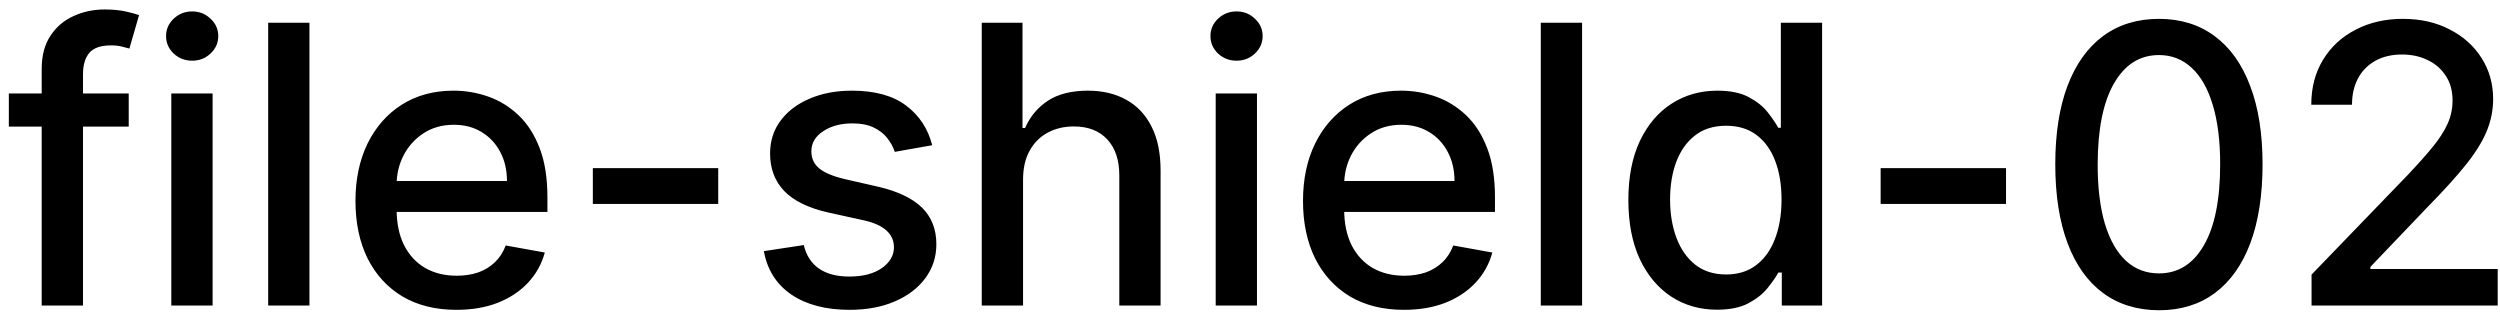 <svg width="90" height="12" viewBox="0 0 90 12" fill="none" xmlns="http://www.w3.org/2000/svg">
<path d="M4.634 3.364V4.557H0.318V3.364H4.634ZM1.501 11V2.479C1.501 2.001 1.606 1.605 1.815 1.29C2.023 0.972 2.3 0.735 2.645 0.58C2.99 0.42 3.364 0.341 3.768 0.341C4.067 0.341 4.322 0.366 4.534 0.415C4.746 0.462 4.904 0.505 5.006 0.545L4.658 1.748C4.589 1.728 4.499 1.705 4.39 1.678C4.281 1.648 4.148 1.634 3.992 1.634C3.631 1.634 3.372 1.723 3.217 1.902C3.064 2.081 2.988 2.339 2.988 2.678V11H1.501ZM6.167 11V3.364H7.654V11H6.167ZM6.918 2.185C6.659 2.185 6.437 2.099 6.252 1.927C6.069 1.751 5.978 1.542 5.978 1.3C5.978 1.055 6.069 0.846 6.252 0.674C6.437 0.498 6.659 0.411 6.918 0.411C7.176 0.411 7.397 0.498 7.579 0.674C7.765 0.846 7.858 1.055 7.858 1.3C7.858 1.542 7.765 1.751 7.579 1.927C7.397 2.099 7.176 2.185 6.918 2.185ZM11.14 0.818V11H9.654V0.818H11.14ZM16.431 11.154C15.679 11.154 15.031 10.993 14.487 10.672C13.947 10.347 13.529 9.891 13.234 9.305C12.943 8.715 12.797 8.024 12.797 7.232C12.797 6.449 12.943 5.76 13.234 5.163C13.529 4.567 13.94 4.101 14.467 3.766C14.998 3.432 15.617 3.264 16.327 3.264C16.758 3.264 17.175 3.335 17.579 3.478C17.984 3.62 18.347 3.844 18.668 4.149C18.99 4.454 19.243 4.85 19.429 5.337C19.615 5.821 19.707 6.41 19.707 7.102V7.629H13.637V6.516H18.251C18.251 6.125 18.171 5.778 18.012 5.477C17.853 5.172 17.629 4.931 17.341 4.756C17.056 4.58 16.721 4.492 16.337 4.492C15.919 4.492 15.555 4.595 15.243 4.8C14.935 5.003 14.696 5.268 14.527 5.596C14.361 5.921 14.278 6.274 14.278 6.655V7.525C14.278 8.035 14.368 8.469 14.547 8.827C14.729 9.185 14.983 9.459 15.307 9.648C15.632 9.833 16.012 9.926 16.446 9.926C16.728 9.926 16.985 9.886 17.217 9.807C17.449 9.724 17.649 9.601 17.818 9.439C17.987 9.277 18.116 9.076 18.206 8.837L19.613 9.091C19.5 9.505 19.298 9.868 19.006 10.18C18.718 10.488 18.355 10.728 17.918 10.901C17.483 11.07 16.988 11.154 16.431 11.154ZM25.856 6.053V7.341H21.342V6.053H25.856ZM33.559 5.228L32.212 5.467C32.156 5.294 32.066 5.13 31.944 4.974C31.824 4.819 31.662 4.691 31.456 4.592C31.251 4.492 30.994 4.442 30.686 4.442C30.265 4.442 29.914 4.537 29.632 4.726C29.35 4.911 29.209 5.152 29.209 5.447C29.209 5.702 29.304 5.907 29.493 6.063C29.682 6.219 29.987 6.347 30.407 6.446L31.621 6.724C32.323 6.887 32.847 7.137 33.192 7.475C33.536 7.813 33.709 8.252 33.709 8.793C33.709 9.25 33.576 9.658 33.311 10.016C33.049 10.37 32.683 10.649 32.212 10.851C31.745 11.053 31.203 11.154 30.587 11.154C29.731 11.154 29.034 10.972 28.493 10.607C27.953 10.239 27.622 9.717 27.499 9.041L28.936 8.822C29.025 9.197 29.209 9.48 29.488 9.673C29.766 9.862 30.129 9.956 30.576 9.956C31.064 9.956 31.453 9.855 31.745 9.653C32.036 9.447 32.182 9.197 32.182 8.902C32.182 8.663 32.093 8.463 31.914 8.3C31.738 8.138 31.468 8.015 31.104 7.933L29.811 7.649C29.098 7.487 28.571 7.228 28.23 6.874C27.892 6.519 27.723 6.07 27.723 5.526C27.723 5.076 27.849 4.681 28.101 4.343C28.353 4.005 28.701 3.741 29.145 3.553C29.589 3.36 30.098 3.264 30.671 3.264C31.496 3.264 32.146 3.443 32.62 3.801C33.094 4.156 33.407 4.631 33.559 5.228ZM36.83 6.466V11H35.343V0.818H36.81V4.607H36.904C37.083 4.196 37.356 3.869 37.724 3.627C38.092 3.385 38.573 3.264 39.166 3.264C39.69 3.264 40.147 3.372 40.538 3.587C40.933 3.803 41.238 4.124 41.453 4.552C41.672 4.976 41.781 5.506 41.781 6.143V11H40.295V6.322C40.295 5.762 40.151 5.327 39.862 5.019C39.574 4.708 39.173 4.552 38.659 4.552C38.308 4.552 37.993 4.626 37.715 4.776C37.439 4.925 37.222 5.143 37.063 5.432C36.907 5.717 36.83 6.062 36.83 6.466ZM43.765 11V3.364H45.251V11H43.765ZM44.516 2.185C44.257 2.185 44.035 2.099 43.849 1.927C43.667 1.751 43.576 1.542 43.576 1.3C43.576 1.055 43.667 0.846 43.849 0.674C44.035 0.498 44.257 0.411 44.516 0.411C44.774 0.411 44.995 0.498 45.177 0.674C45.362 0.846 45.455 1.055 45.455 1.3C45.455 1.542 45.362 1.751 45.177 1.927C44.995 2.099 44.774 2.185 44.516 2.185ZM50.542 11.154C49.79 11.154 49.142 10.993 48.599 10.672C48.058 10.347 47.641 9.891 47.346 9.305C47.054 8.715 46.908 8.024 46.908 7.232C46.908 6.449 47.054 5.76 47.346 5.163C47.641 4.567 48.052 4.101 48.579 3.766C49.109 3.432 49.729 3.264 50.438 3.264C50.869 3.264 51.286 3.335 51.691 3.478C52.095 3.62 52.458 3.844 52.78 4.149C53.101 4.454 53.355 4.85 53.54 5.337C53.726 5.821 53.819 6.41 53.819 7.102V7.629H47.748V6.516H52.362C52.362 6.125 52.282 5.778 52.123 5.477C51.964 5.172 51.741 4.931 51.452 4.756C51.167 4.58 50.832 4.492 50.448 4.492C50.03 4.492 49.666 4.595 49.354 4.8C49.046 5.003 48.807 5.268 48.638 5.596C48.473 5.921 48.39 6.274 48.39 6.655V7.525C48.39 8.035 48.479 8.469 48.658 8.827C48.84 9.185 49.094 9.459 49.419 9.648C49.744 9.833 50.123 9.926 50.557 9.926C50.839 9.926 51.096 9.886 51.328 9.807C51.56 9.724 51.761 9.601 51.929 9.439C52.099 9.277 52.228 9.076 52.317 8.837L53.724 9.091C53.612 9.505 53.409 9.868 53.118 10.18C52.829 10.488 52.466 10.728 52.029 10.901C51.595 11.07 51.099 11.154 50.542 11.154ZM56.955 0.818V11H55.468V0.818H56.955ZM61.813 11.149C61.197 11.149 60.646 10.992 60.163 10.677C59.682 10.359 59.304 9.906 59.029 9.32C58.757 8.73 58.621 8.022 58.621 7.197C58.621 6.371 58.759 5.665 59.034 5.079C59.312 4.492 59.694 4.043 60.177 3.732C60.661 3.42 61.21 3.264 61.823 3.264C62.297 3.264 62.678 3.344 62.966 3.503C63.258 3.659 63.483 3.841 63.643 4.05C63.805 4.259 63.931 4.442 64.02 4.602H64.11V0.818H65.596V11H64.145V9.812H64.02C63.931 9.974 63.802 10.16 63.633 10.369C63.467 10.577 63.238 10.76 62.947 10.915C62.655 11.071 62.277 11.149 61.813 11.149ZM62.141 9.881C62.569 9.881 62.93 9.769 63.225 9.543C63.523 9.315 63.749 8.998 63.901 8.594C64.057 8.189 64.135 7.719 64.135 7.182C64.135 6.652 64.058 6.188 63.906 5.79C63.754 5.392 63.53 5.082 63.235 4.86C62.94 4.638 62.575 4.527 62.141 4.527C61.694 4.527 61.321 4.643 61.023 4.875C60.724 5.107 60.499 5.424 60.346 5.825C60.197 6.226 60.123 6.678 60.123 7.182C60.123 7.692 60.199 8.151 60.351 8.559C60.504 8.967 60.729 9.29 61.028 9.528C61.329 9.764 61.7 9.881 62.141 9.881ZM72.217 6.053V7.341H67.703V6.053H72.217ZM77.723 11.169C76.938 11.166 76.267 10.959 75.71 10.548C75.153 10.137 74.727 9.538 74.432 8.753C74.137 7.967 73.99 7.021 73.99 5.914C73.99 4.81 74.137 3.867 74.432 3.085C74.731 2.303 75.158 1.706 75.715 1.295C76.275 0.884 76.945 0.679 77.723 0.679C78.502 0.679 79.17 0.886 79.727 1.3C80.284 1.711 80.71 2.308 81.005 3.09C81.303 3.869 81.452 4.81 81.452 5.914C81.452 7.024 81.305 7.972 81.01 8.758C80.715 9.54 80.289 10.138 79.732 10.553C79.175 10.963 78.506 11.169 77.723 11.169ZM77.723 9.842C78.413 9.842 78.951 9.505 79.339 8.832C79.73 8.16 79.926 7.187 79.926 5.914C79.926 5.069 79.836 4.355 79.657 3.771C79.482 3.185 79.228 2.741 78.897 2.439C78.569 2.134 78.177 1.982 77.723 1.982C77.037 1.982 76.499 2.32 76.108 2.996C75.716 3.672 75.519 4.645 75.516 5.914C75.516 6.763 75.604 7.48 75.779 8.067C75.959 8.65 76.212 9.093 76.54 9.394C76.868 9.692 77.263 9.842 77.723 9.842ZM83.216 11V9.886L86.661 6.317C87.029 5.929 87.332 5.589 87.571 5.298C87.813 5.003 87.993 4.723 88.113 4.457C88.232 4.192 88.292 3.911 88.292 3.612C88.292 3.274 88.212 2.982 88.053 2.737C87.894 2.489 87.677 2.298 87.402 2.165C87.127 2.03 86.817 1.962 86.472 1.962C86.108 1.962 85.789 2.036 85.518 2.185C85.246 2.335 85.037 2.545 84.891 2.817C84.745 3.089 84.672 3.407 84.672 3.771H83.206C83.206 3.152 83.348 2.61 83.633 2.146C83.918 1.682 84.309 1.322 84.807 1.067C85.304 0.808 85.869 0.679 86.502 0.679C87.142 0.679 87.705 0.807 88.192 1.062C88.683 1.314 89.066 1.658 89.341 2.096C89.616 2.53 89.753 3.021 89.753 3.567C89.753 3.945 89.682 4.315 89.54 4.676C89.4 5.037 89.157 5.44 88.809 5.884C88.461 6.325 87.977 6.86 87.357 7.49L85.334 9.608V9.683H89.917V11H83.216Z" fill="black"/>
</svg>
